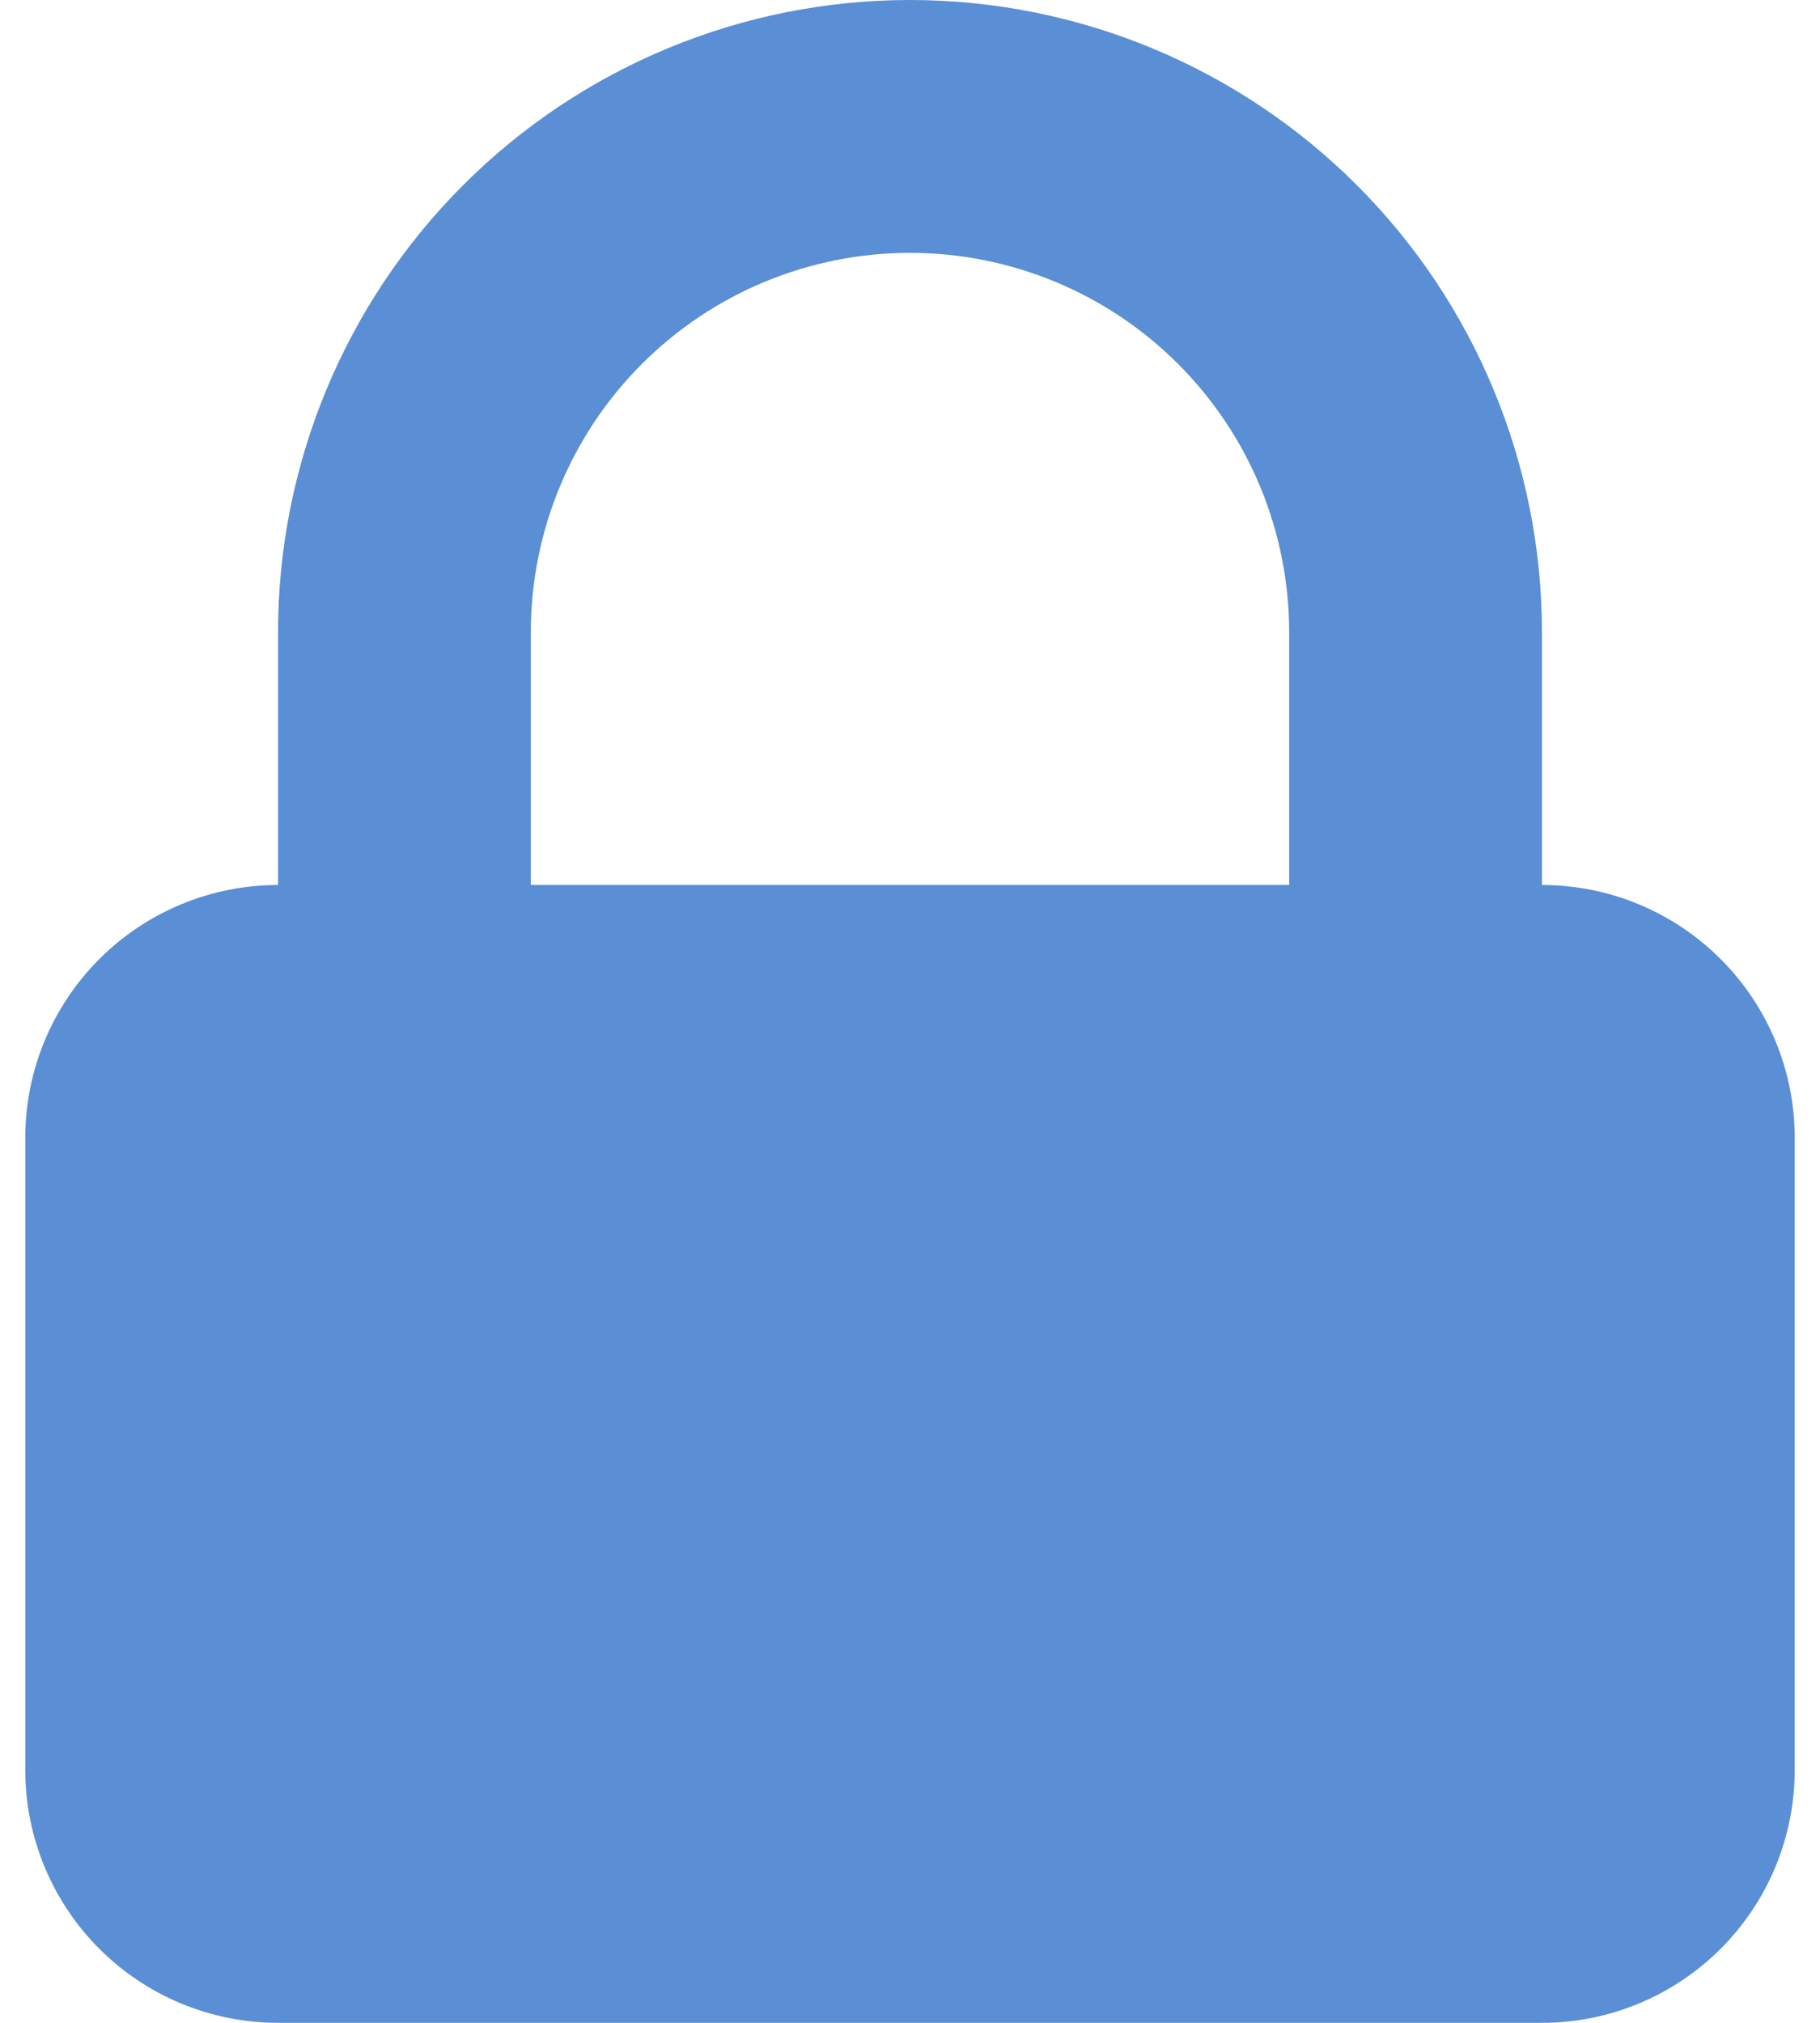 <svg width="36" height="40" viewBox="0 0 36 40" fill="none" xmlns="http://www.w3.org/2000/svg">
<path fill-rule="evenodd" clip-rule="evenodd" d="M5.5 17.5V12.5C5.5 9.185 6.817 6.005 9.161 3.661C11.505 1.317 14.685 0 18 0C21.315 0 24.495 1.317 26.839 3.661C29.183 6.005 30.5 9.185 30.5 12.5V17.5C31.826 17.5 33.098 18.027 34.035 18.965C34.973 19.902 35.5 21.174 35.5 22.5V35C35.5 36.326 34.973 37.598 34.035 38.535C33.098 39.473 31.826 40 30.5 40H5.5C4.174 40 2.902 39.473 1.964 38.535C1.027 37.598 0.5 36.326 0.5 35V22.5C0.5 21.174 1.027 19.902 1.964 18.965C2.902 18.027 4.174 17.5 5.5 17.5ZM25.5 12.5V17.5H10.5V12.5C10.5 10.511 11.29 8.603 12.697 7.197C14.103 5.79 16.011 5 18 5C19.989 5 21.897 5.79 23.303 7.197C24.71 8.603 25.5 10.511 25.5 12.5Z" fill="#5A8FD5"/>
</svg>
